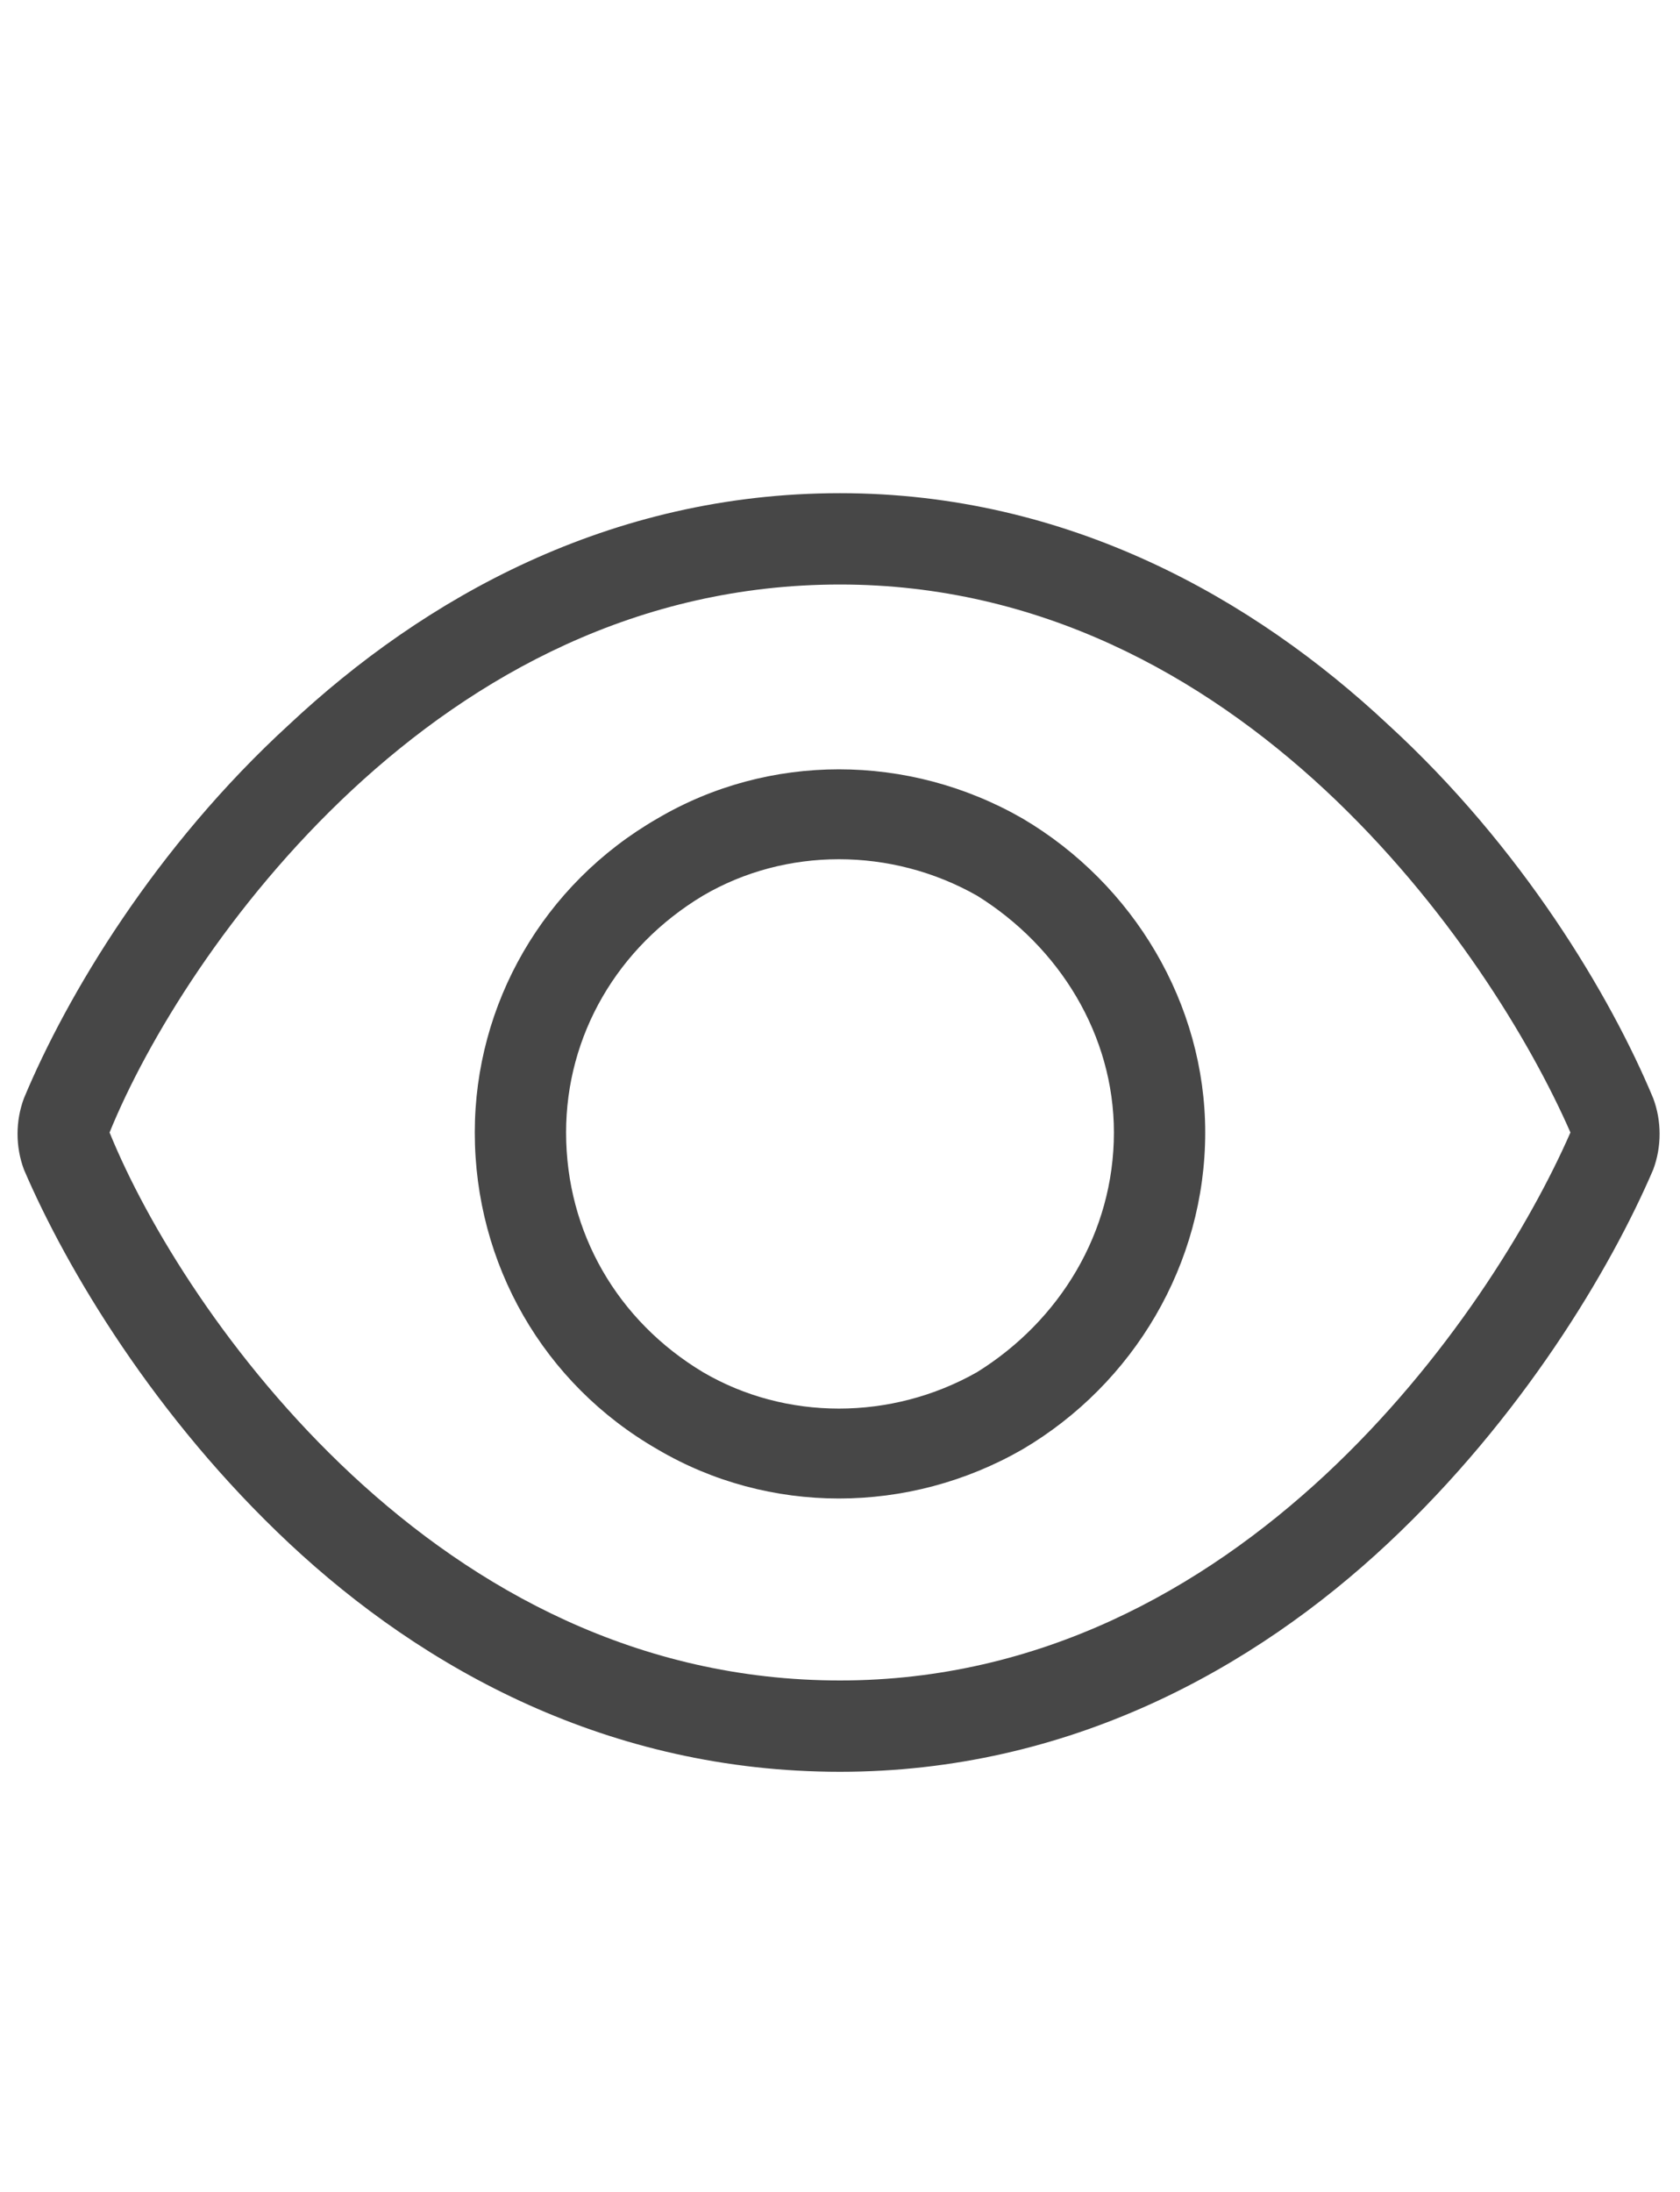 <svg width="23" height="30" viewBox="0 0 23 30" fill="none" xmlns="http://www.w3.org/2000/svg">
<g id="label-paired / lg / eye-lg / regular" clip-path="url(#clip0_2556_17541)">
<path id="icon" d="M4.82 10.812C3.141 12.375 2.008 14.25 1.5 15.5C2.008 16.75 3.141 18.625 4.82 20.188C6.5 21.75 8.727 23 11.5 23C14.234 23 16.461 21.75 18.141 20.188C19.82 18.625 20.953 16.75 21.5 15.5C20.953 14.25 19.82 12.375 18.141 10.812C16.461 9.25 14.234 8 11.5 8C8.727 8 6.5 9.25 4.82 10.812ZM11.5 6.75C14.625 6.75 17.164 8.195 19 9.914C20.836 11.594 22.047 13.625 22.633 15.031C22.75 15.344 22.75 15.695 22.633 16.008C22.047 17.375 20.836 19.406 19 21.125C17.164 22.844 14.625 24.25 11.5 24.25C8.336 24.25 5.797 22.844 3.961 21.125C2.125 19.406 0.914 17.375 0.328 16.008C0.211 15.695 0.211 15.344 0.328 15.031C0.914 13.625 2.125 11.594 3.961 9.914C5.797 8.195 8.336 6.75 11.5 6.75ZM7.75 15.5C7.75 16.867 8.453 18.078 9.625 18.781C10.758 19.445 12.203 19.445 13.375 18.781C14.508 18.078 15.25 16.867 15.25 15.5C15.25 14.172 14.508 12.961 13.375 12.258C12.203 11.594 10.758 11.594 9.625 12.258C8.453 12.961 7.75 14.172 7.75 15.5ZM16.5 15.5C16.5 17.297 15.523 18.938 14 19.836C12.438 20.734 10.523 20.734 9 19.836C7.438 18.938 6.5 17.297 6.5 15.5C6.5 13.742 7.438 12.102 9 11.203C10.523 10.305 12.438 10.305 14 11.203C15.523 12.102 16.5 13.742 16.5 15.5Z" fill="black" fill-opacity="0.72"/>
</g>
<defs>
<clipPath id="clip0_2556_17541">
<rect width="23" height="30" fill="white"/>
</clipPath>
</defs>
</svg>
